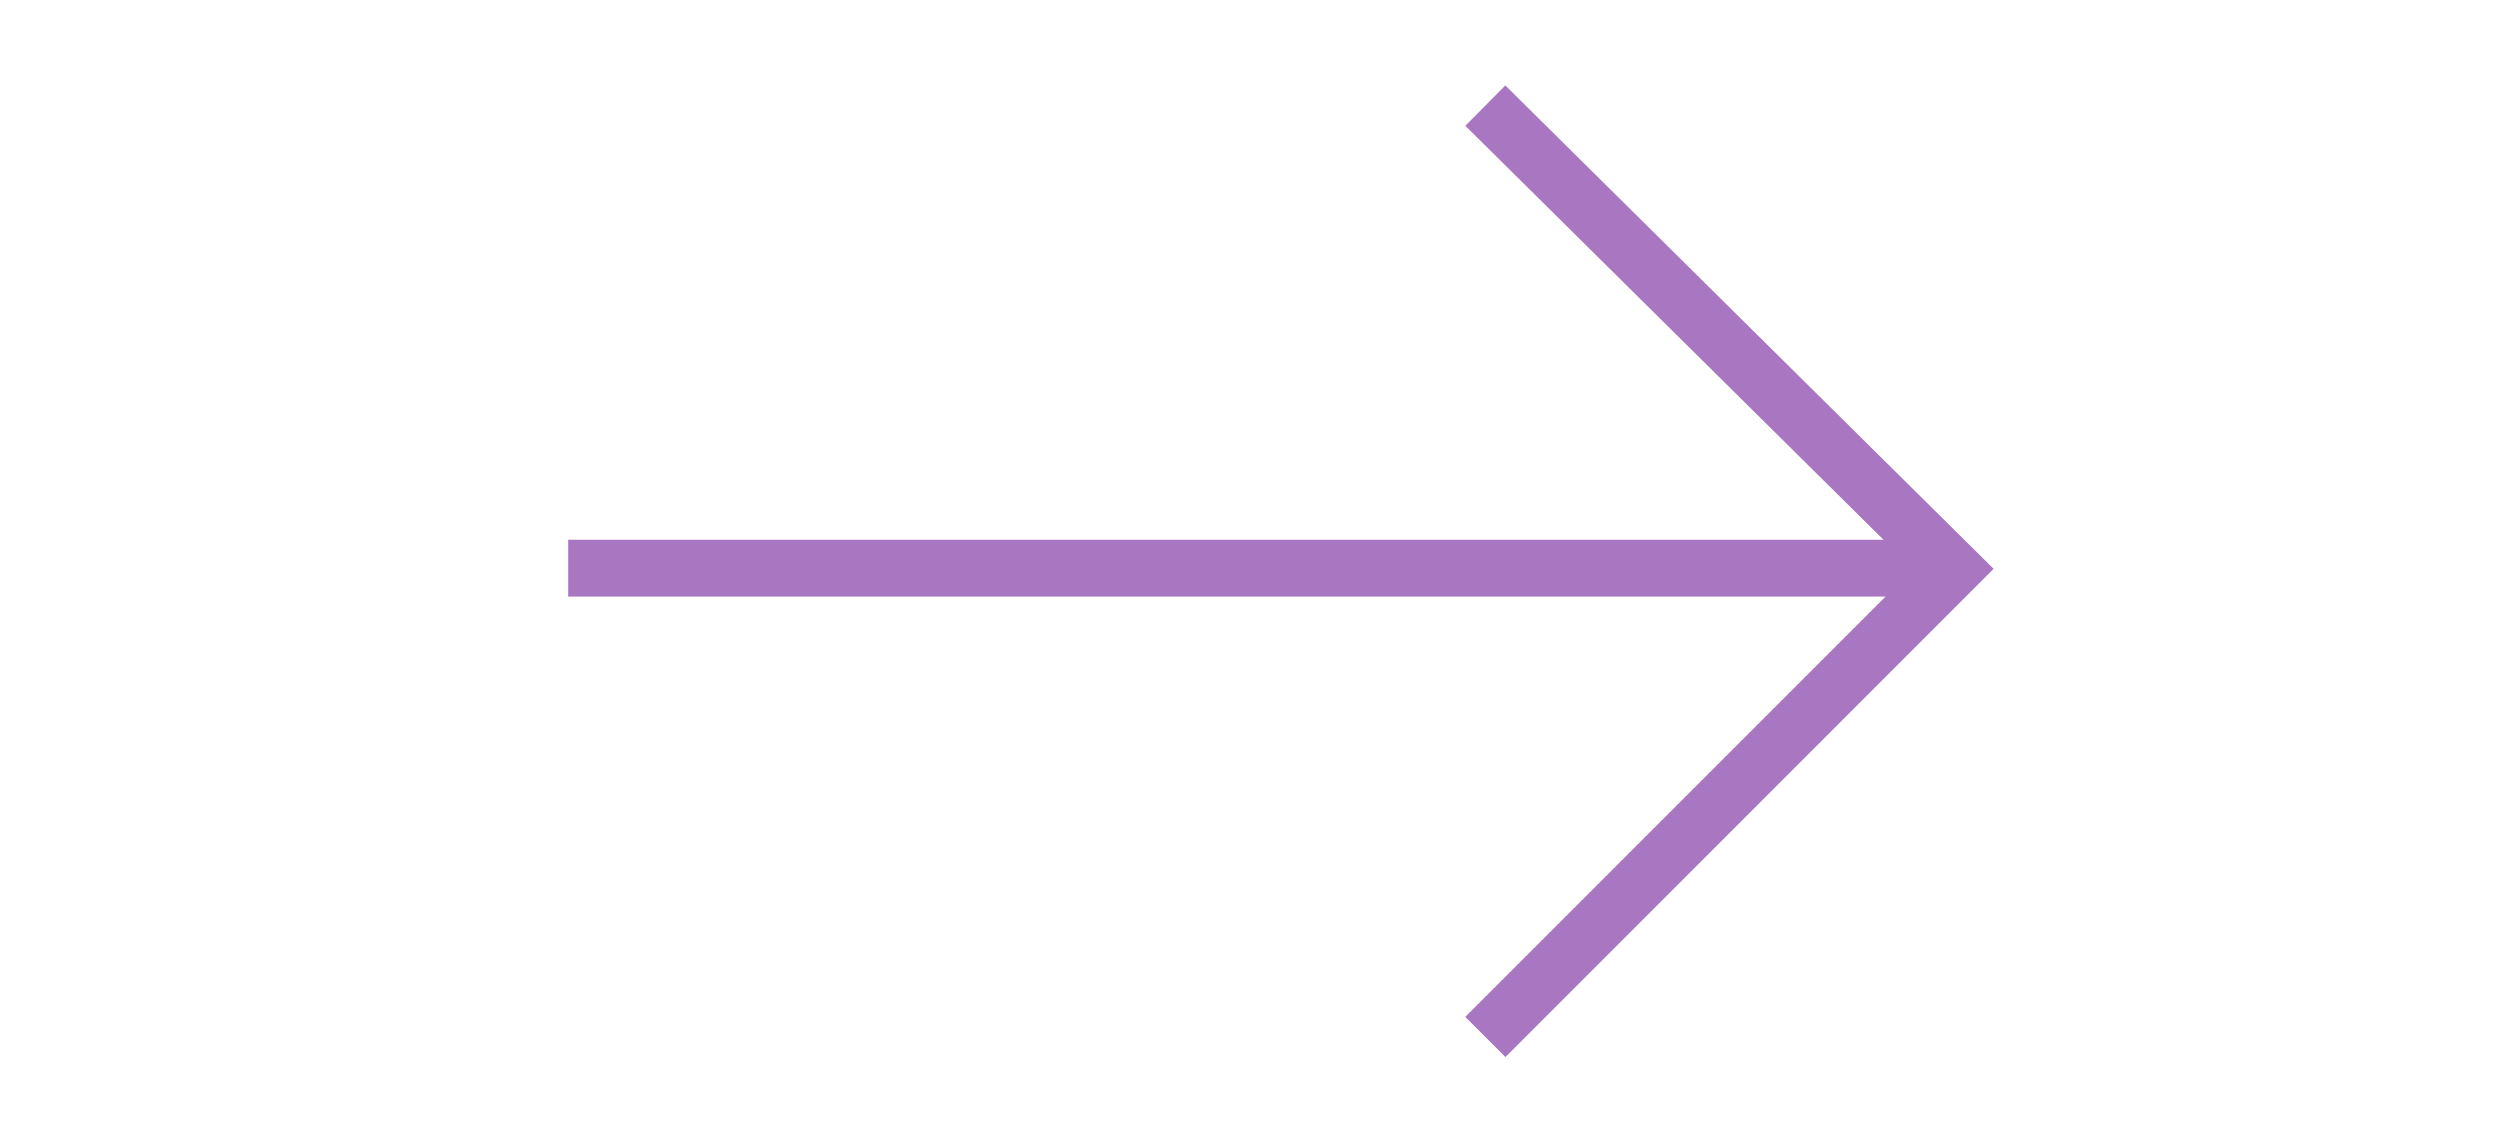 <svg width="44" height="20" viewBox="0 0 44 20" fill="none" xmlns="http://www.w3.org/2000/svg">
<path d="M26.142 18.251L34.379 10.013L26.142 1.859" stroke="#A977C1"/>
<path d="M10 10H34" stroke="#A977C1"/>
</svg>
